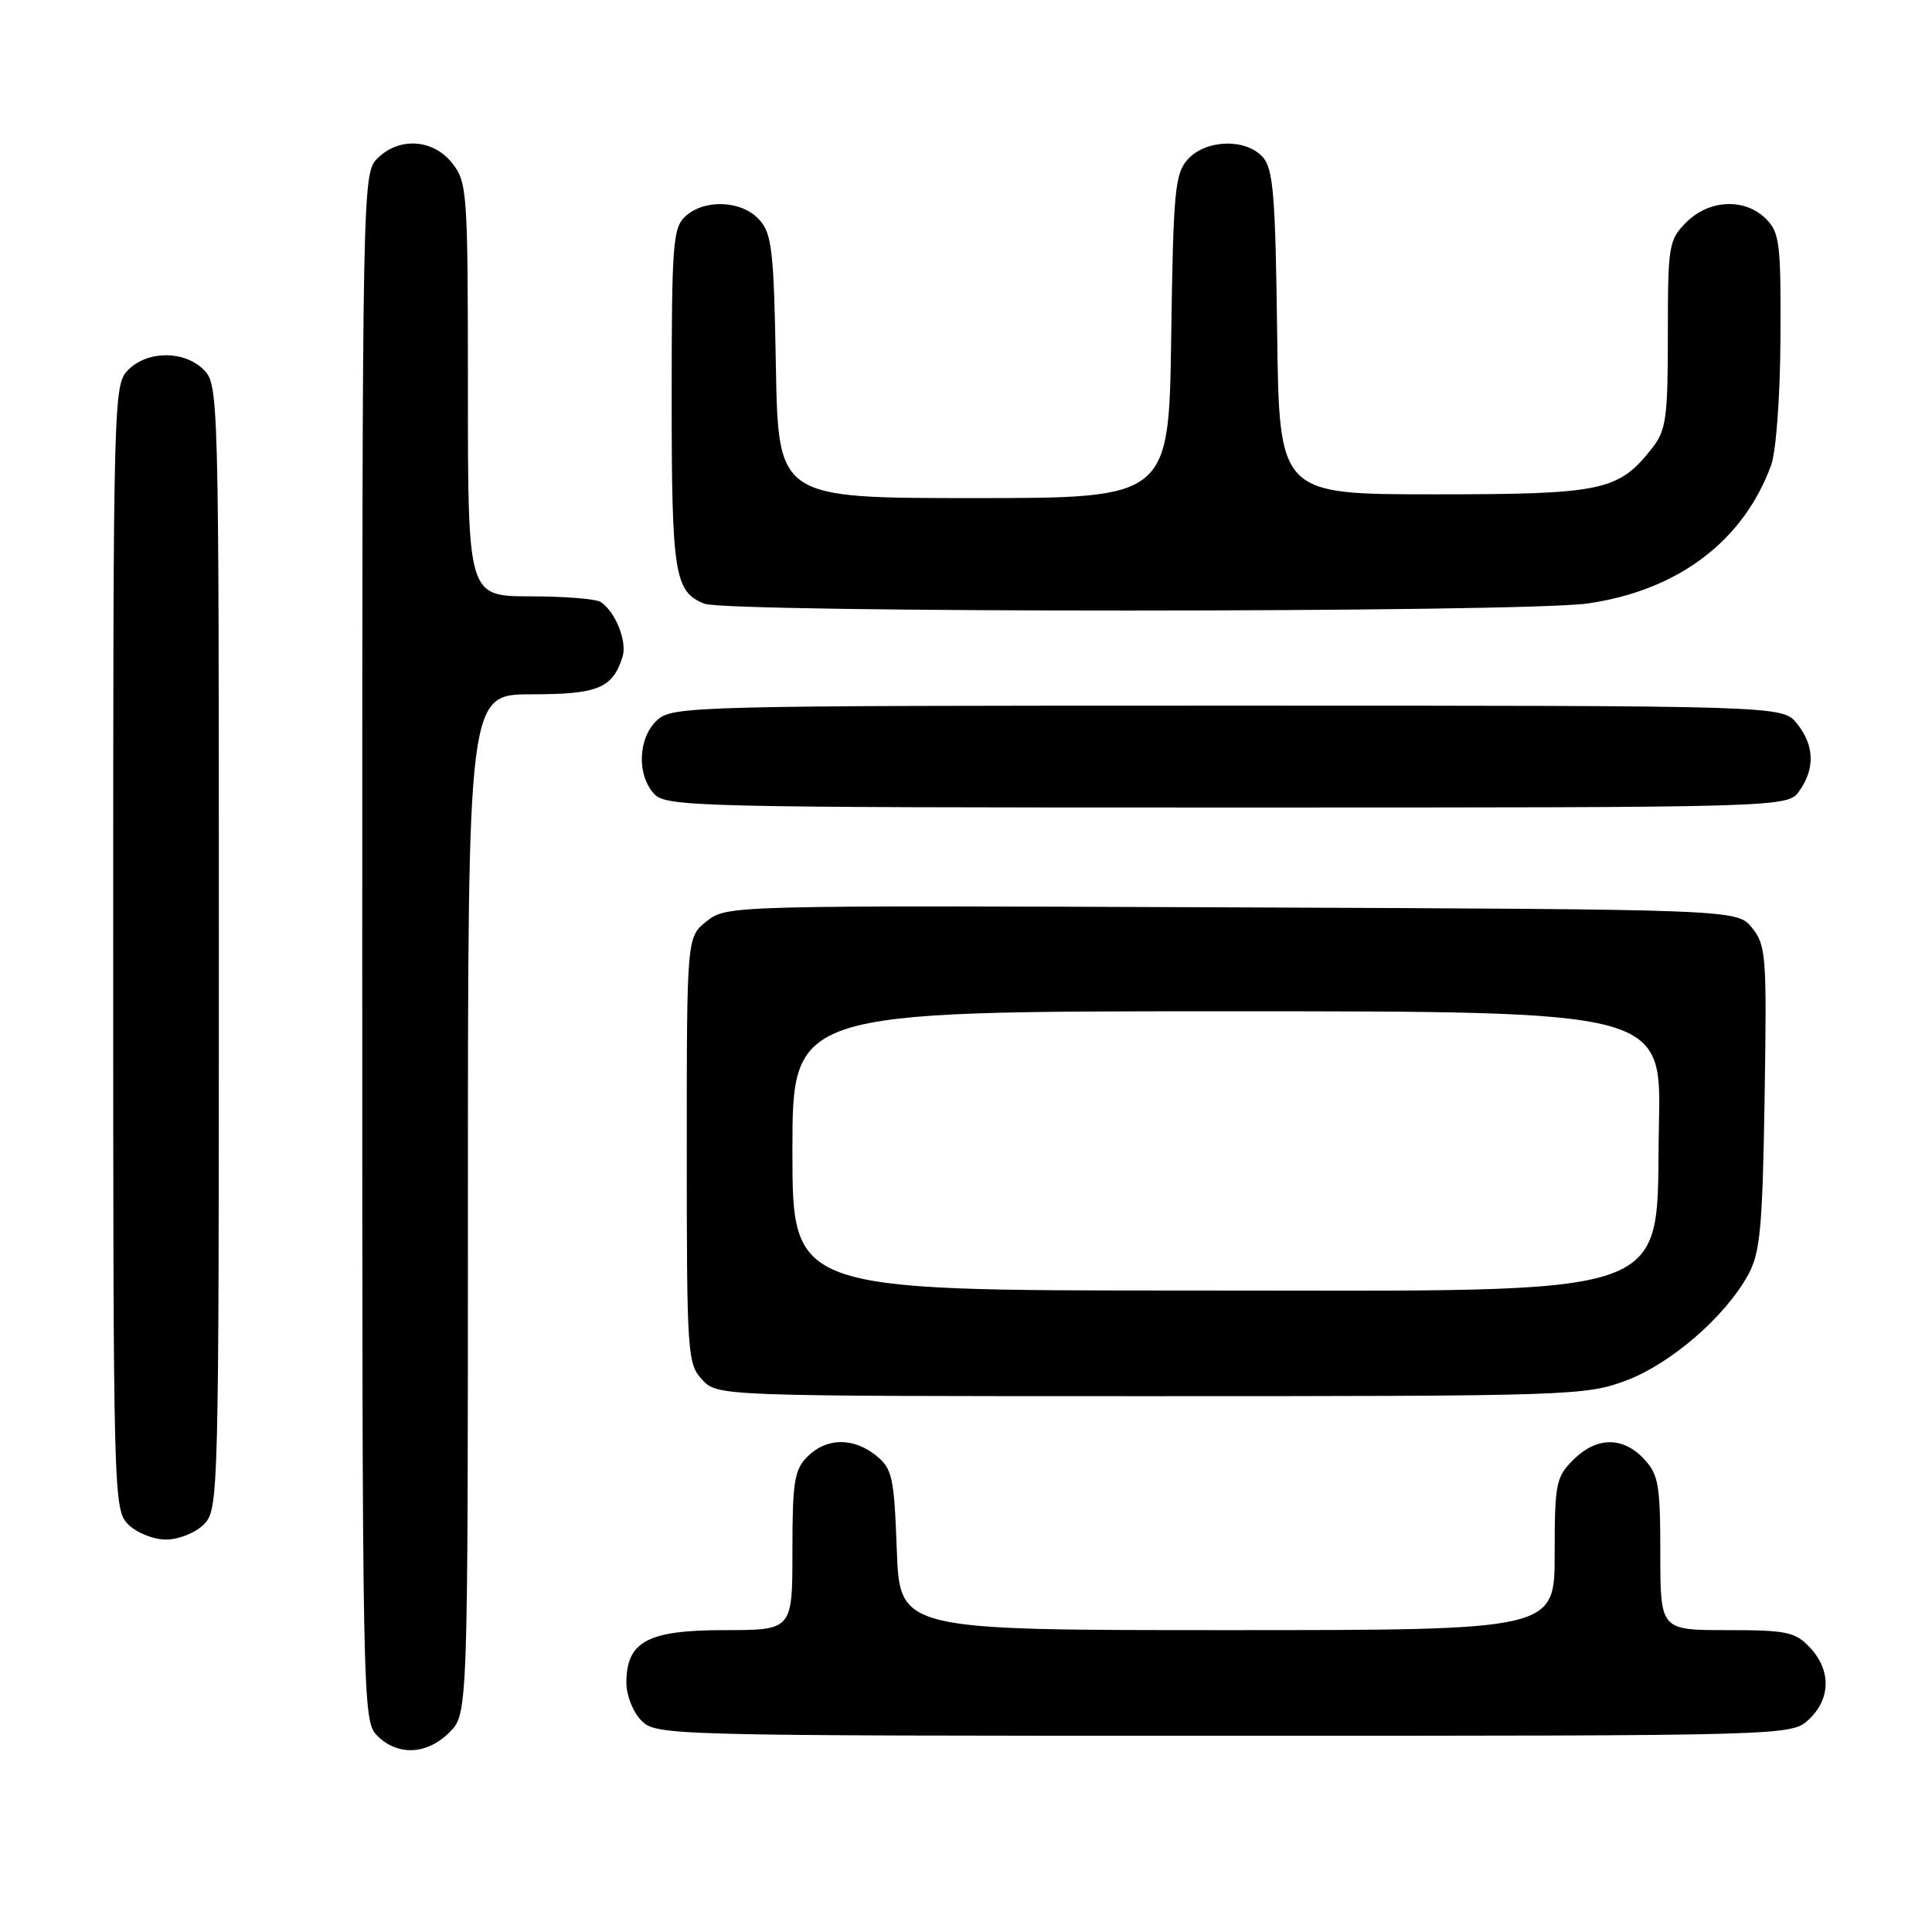 <?xml version="1.0" encoding="UTF-8" standalone="no"?>
<!DOCTYPE svg PUBLIC "-//W3C//DTD SVG 1.1//EN" "http://www.w3.org/Graphics/SVG/1.1/DTD/svg11.dtd" >
<svg xmlns="http://www.w3.org/2000/svg" xmlns:xlink="http://www.w3.org/1999/xlink" version="1.1" viewBox="0 0 256 256">
 <g >
 <path fill="currentColor"
d=" M 59.55 229.55 C 62.00 227.09 62.00 227.09 62.00 159.55 C 62.00 92.00 62.00 92.00 70.43 92.00 C 79.23 92.00 81.17 91.20 82.49 87.03 C 83.13 85.02 81.56 81.07 79.60 79.77 C 79.00 79.36 74.79 79.02 70.25 79.02 C 62.00 79.00 62.00 79.00 62.00 51.63 C 62.00 25.46 61.91 24.15 59.93 21.63 C 57.39 18.41 52.88 18.12 50.00 21.00 C 48.03 22.97 48.00 24.33 48.00 125.50 C 48.00 226.67 48.03 228.03 50.00 230.00 C 52.70 232.70 56.57 232.52 59.55 229.55 Z  M 239.69 227.83 C 242.59 225.10 242.65 221.32 239.83 218.31 C 237.87 216.23 236.76 216.00 228.83 216.00 C 220.00 216.00 220.00 216.00 220.00 205.81 C 220.00 196.73 219.76 195.38 217.83 193.31 C 215.01 190.32 211.54 190.37 208.45 193.45 C 206.17 195.73 206.00 196.62 206.00 205.95 C 206.00 216.00 206.00 216.00 162.61 216.00 C 119.23 216.00 119.23 216.00 118.83 205.39 C 118.48 195.73 118.23 194.61 116.11 192.89 C 113.09 190.44 109.51 190.49 107.00 193.00 C 105.25 194.75 105.00 196.33 105.00 205.50 C 105.00 216.00 105.00 216.00 96.00 216.00 C 85.79 216.00 83.00 217.50 83.00 223.00 C 83.00 224.67 83.89 226.89 85.00 228.00 C 86.96 229.96 88.33 230.00 162.19 230.00 C 237.37 230.00 237.37 230.00 239.69 227.83 Z  M 27.00 202.00 C 28.96 200.04 29.00 198.67 29.00 125.50 C 29.00 52.33 28.96 50.96 27.00 49.00 C 24.43 46.43 19.57 46.43 17.00 49.00 C 15.04 50.96 15.00 52.33 15.00 125.50 C 15.00 198.67 15.04 200.04 17.00 202.00 C 18.11 203.11 20.33 204.00 22.00 204.00 C 23.67 204.00 25.89 203.11 27.00 202.00 Z  M 215.43 182.94 C 221.40 180.71 228.62 174.45 231.66 168.88 C 233.24 165.98 233.55 162.63 233.82 145.45 C 234.12 126.68 234.02 125.24 232.16 122.95 C 230.18 120.50 230.18 120.50 163.25 120.23 C 96.64 119.96 96.31 119.97 93.66 122.05 C 91.00 124.15 91.00 124.15 91.00 152.38 C 91.00 179.42 91.09 180.72 93.04 182.81 C 95.08 185.00 95.08 185.00 152.50 185.00 C 208.04 185.00 210.11 184.93 215.43 182.94 Z  M 238.44 104.78 C 240.53 101.80 240.41 98.72 238.09 95.86 C 236.18 93.50 236.18 93.50 162.69 93.50 C 91.83 93.50 89.13 93.57 87.10 95.40 C 84.56 97.71 84.33 102.60 86.65 105.17 C 88.23 106.91 91.90 107.00 162.60 107.00 C 236.89 107.00 236.89 107.00 238.44 104.78 Z  M 210.39 79.96 C 222.33 78.24 230.97 71.73 234.67 61.68 C 235.34 59.87 235.88 52.60 235.92 44.75 C 235.99 32.28 235.81 30.81 234.00 29.00 C 231.22 26.22 226.48 26.42 223.45 29.45 C 221.11 31.80 221.00 32.48 221.00 44.32 C 221.00 55.39 220.77 57.02 218.91 59.39 C 214.45 65.06 212.36 65.50 190.00 65.50 C 169.50 65.50 169.50 65.50 169.23 44.06 C 169.00 25.87 168.71 22.34 167.32 20.81 C 165.07 18.31 159.79 18.47 157.40 21.10 C 155.68 23.01 155.47 25.21 155.19 44.60 C 154.89 66.00 154.89 66.00 129.01 66.00 C 103.13 66.00 103.13 66.00 102.81 48.60 C 102.54 33.16 102.29 30.97 100.60 29.10 C 98.29 26.56 93.39 26.33 90.83 28.65 C 89.16 30.16 89.00 32.28 89.00 52.72 C 89.00 76.06 89.37 78.40 93.32 79.99 C 96.37 81.22 201.87 81.20 210.39 79.96 Z  M 105.00 152.50 C 105.00 134.00 105.00 134.00 162.57 134.00 C 220.14 134.00 220.14 134.00 219.82 148.90 C 219.31 172.61 223.88 171.00 157.10 171.00 C 105.00 171.00 105.00 171.00 105.00 152.50 Z "/>
</g>
</svg>